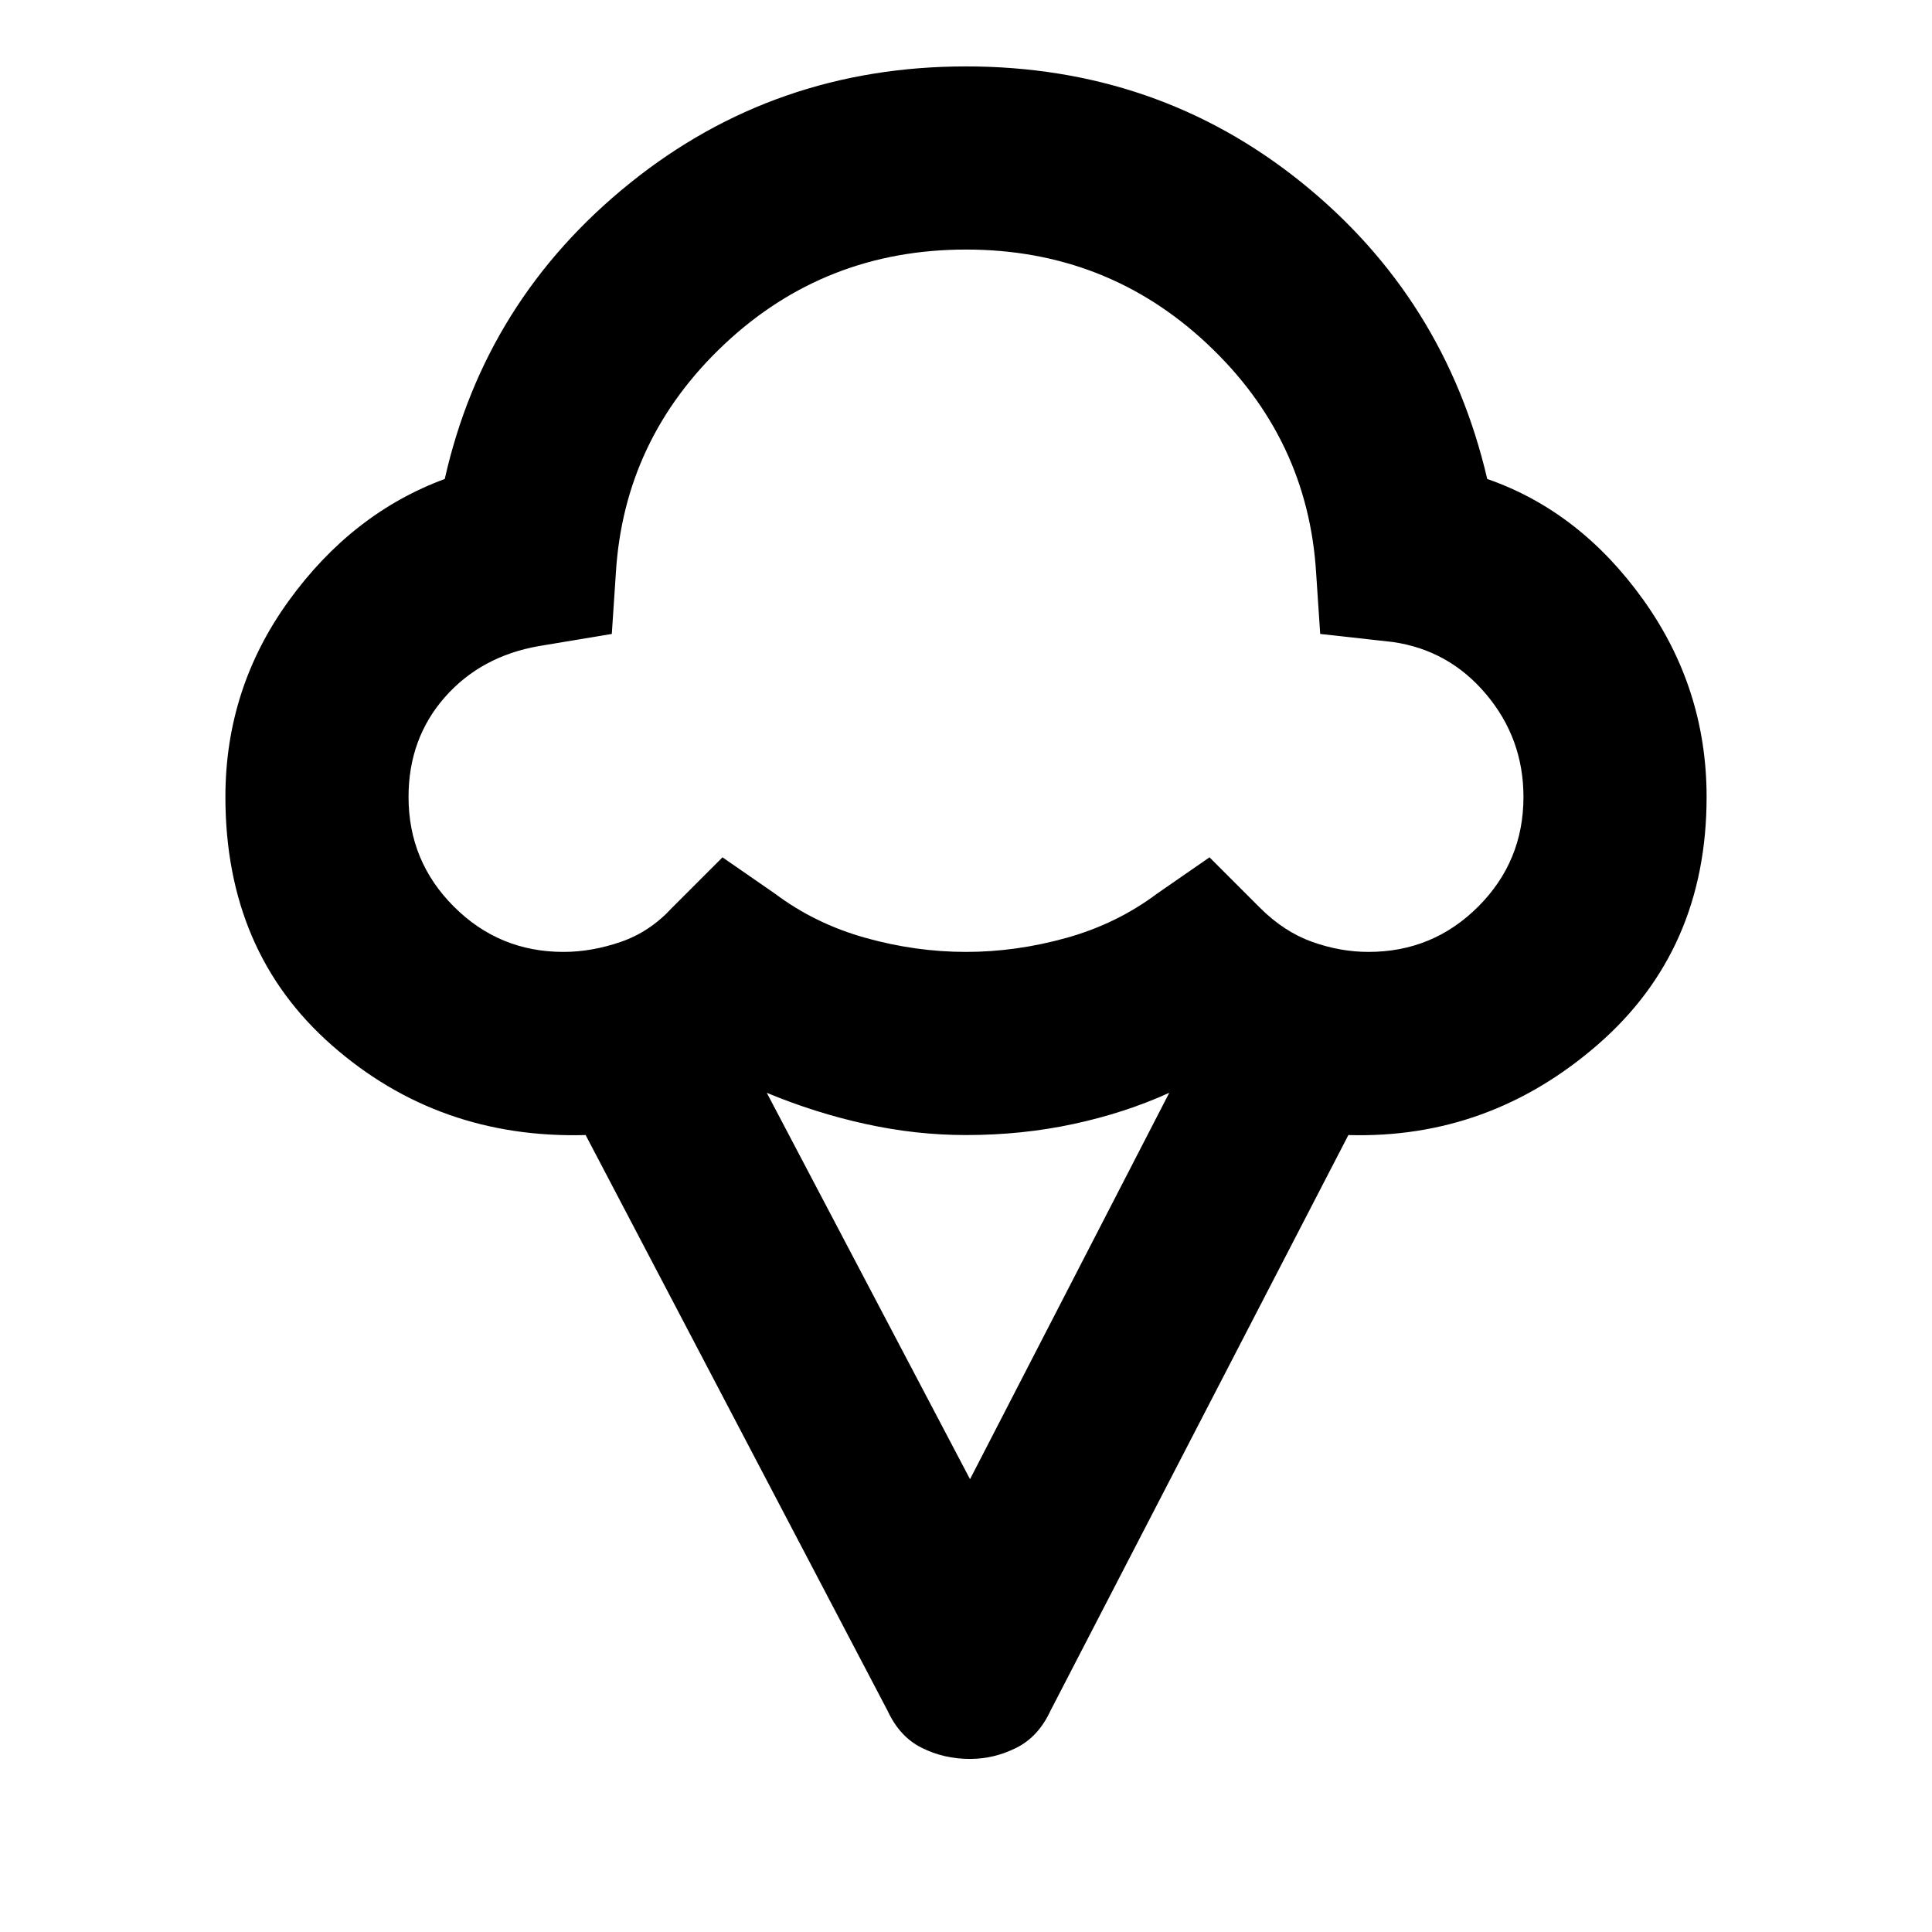 <svg xmlns="http://www.w3.org/2000/svg" height="24" width="24"><path d="M12.05 21.85q-.325 0-.6-.138-.275-.137-.425-.462l-3.75-7.15q-1.825.05-3.15-1.113Q2.8 11.825 2.8 9.9q0-1.35.788-2.438.787-1.087 1.937-1.512.5-2.225 2.3-3.675Q9.625.825 12 .825t4.163 1.437Q17.95 3.7 18.475 5.95q1.15.4 1.938 1.5.787 1.1.787 2.45 0 1.9-1.35 3.075-1.35 1.175-3.1 1.125l-3.7 7.15q-.15.325-.425.462-.275.138-.575.138ZM7 11.825q.35 0 .713-.125.362-.125.637-.425l.625-.625.65.45q.5.375 1.125.55.625.175 1.25.175t1.25-.175q.625-.175 1.125-.55l.65-.45.625.625q.3.3.65.425.35.125.7.125.8 0 1.363-.563.562-.562.562-1.362 0-.725-.463-1.275-.462-.55-1.162-.65l-.9-.1-.05-.75q-.1-1.675-1.35-2.85T12 3.1q-1.75 0-3 1.175t-1.35 2.85l-.05.75-.9.15q-.725.125-1.175.637-.45.513-.45 1.238 0 .8.563 1.362.562.563 1.362.563Zm5.05 6.55 2.475-4.8q-.55.25-1.187.387Q12.7 14.1 12 14.1q-.625 0-1.25-.138-.625-.137-1.225-.387ZM12 7.45Z"/></svg>